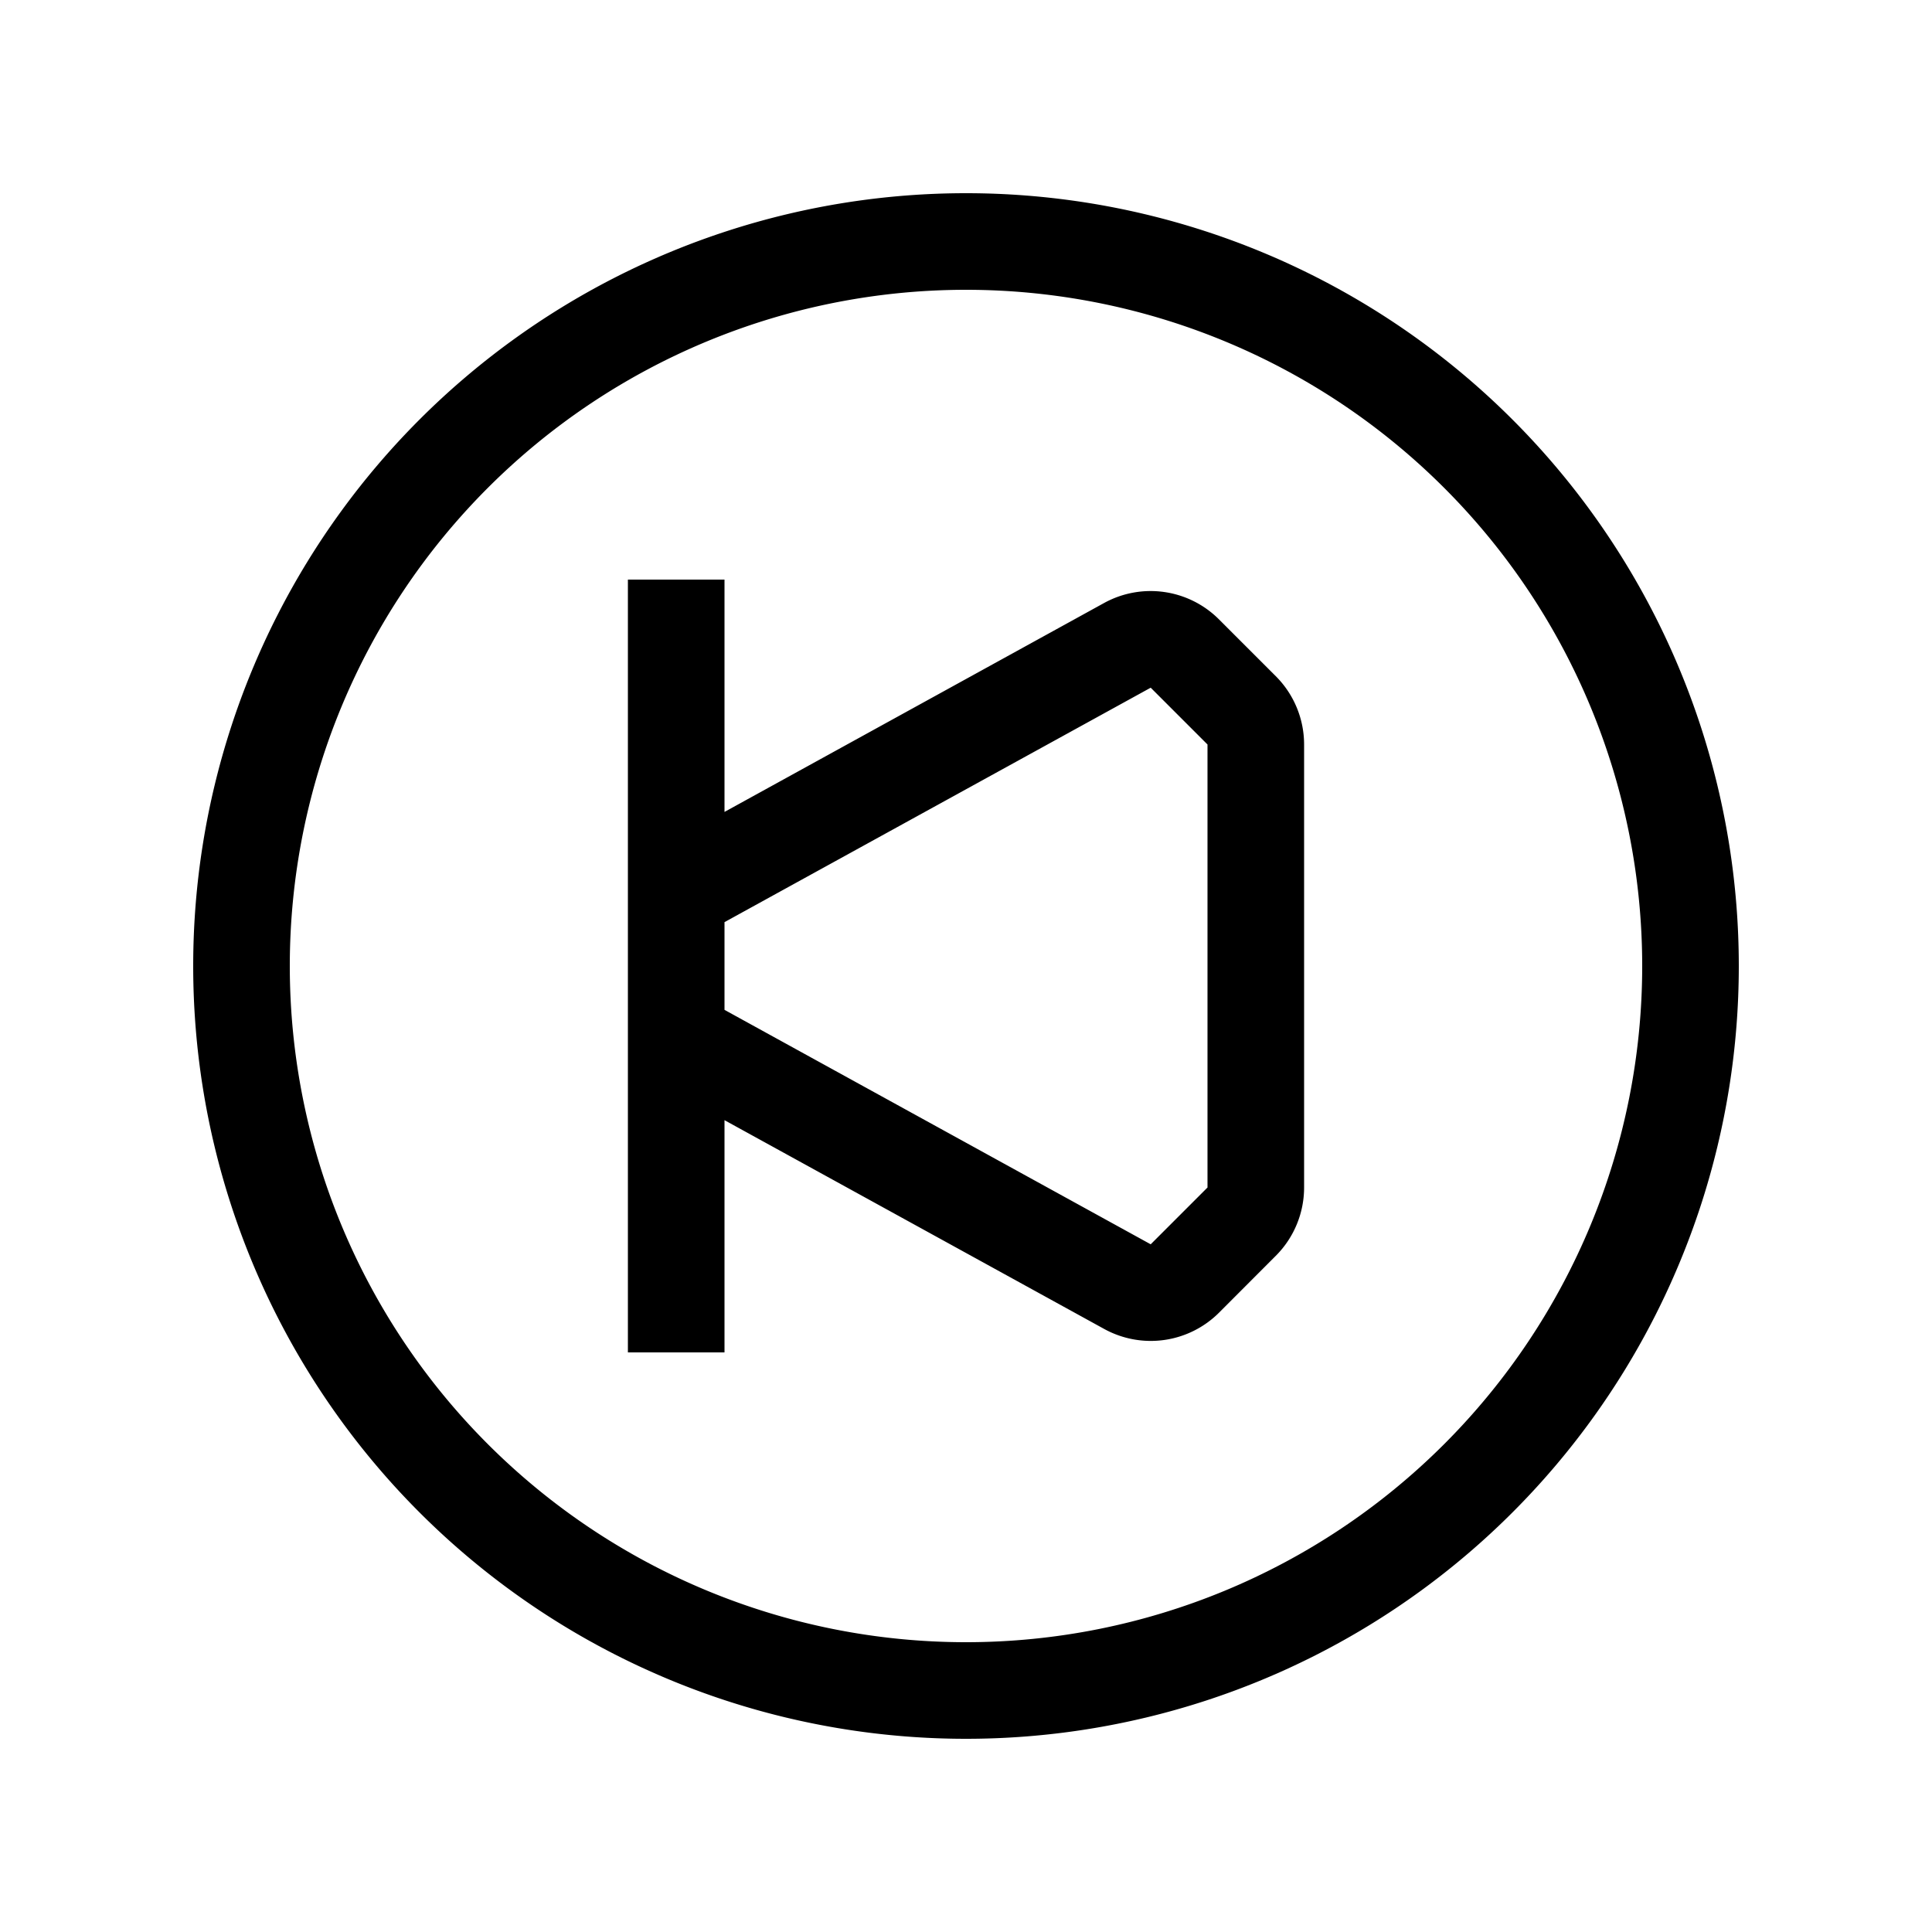 <svg xmlns="http://www.w3.org/2000/svg" width="20" height="20" viewBox="0 0 20 20"><path d="M10 3a7 7 0 1 0 0 14 7 7 0 0 0 0-14zm-8 7a8 8 0 1 1 16 0 8 8 0 0 1-16 0zm5.5-1.596V6h-1v8h1v-2.404l3.93 2.161a1 1 0 0 0 1.19-.169l.587-.588a1 1 0 0 0 .293-.707V7.707A1 1 0 0 0 13.207 7l-.588-.588a1 1 0 0 0-1.189-.17L7.5 8.405zm0 2.05v-.908l4.412-2.427.588.588v4.586l-.588.588L7.5 10.454z"/></svg>